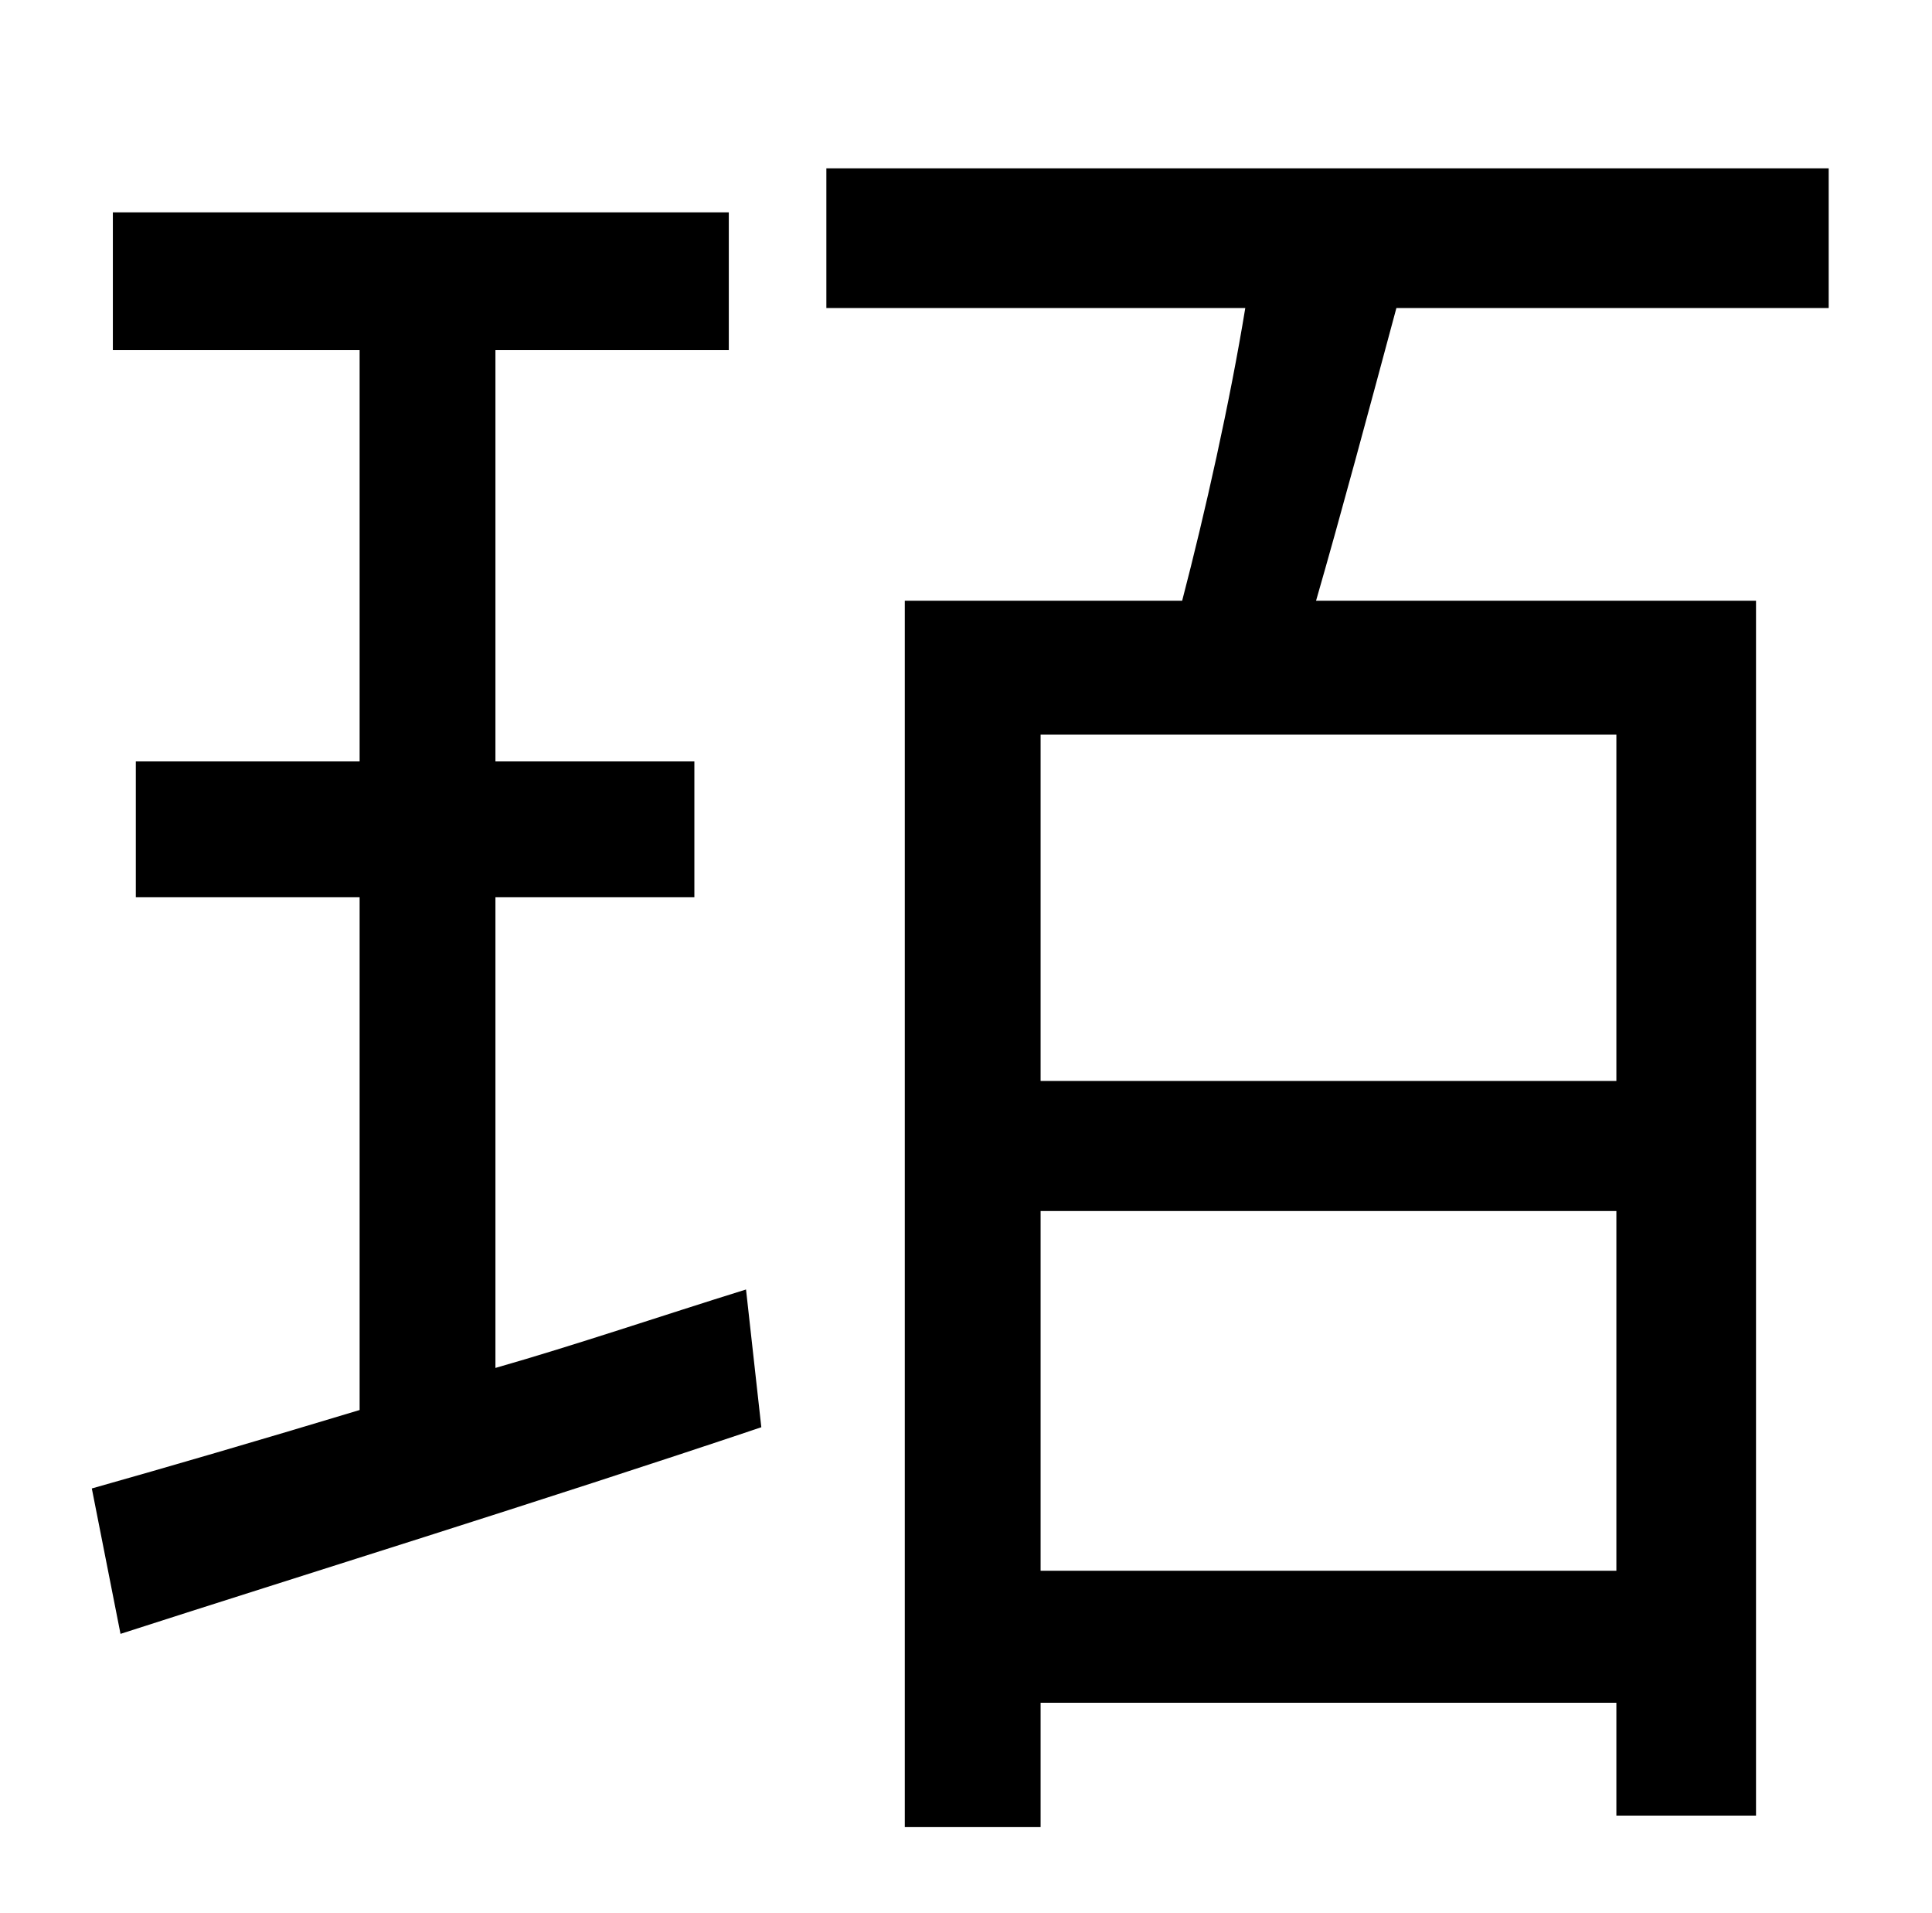 <?xml version="1.0" standalone="no"?>
<!DOCTYPE svg PUBLIC "-//W3C//DTD SVG 1.1//EN" "http://www.w3.org/Graphics/SVG/1.1/DTD/svg11.dtd" >
<svg xmlns="http://www.w3.org/2000/svg" xmlns:xlink="http://www.w3.org/1999/xlink" version="1.1" viewBox="-10 0 1010 1000">
   <path fill="currentColor"
d="M249 469v246c42 -12 86 -27 131 -41l8 72c-116 39 -242 78 -335 108l-15 -76c39 -11 87 -25 140 -41v-268h-117v-71h117v-215h-129v-72h322v72h-122v215h104v71h-104zM835 565v-181h-301v181h301zM534 821h301v-188h-301v188zM946 161h-226c-14 52 -29 108 -42 153h230
v635h-73v-59h-301v65h-71v-641h145c12 -46 25 -104 33 -153h-219v-73h524v73z" />
</svg>
